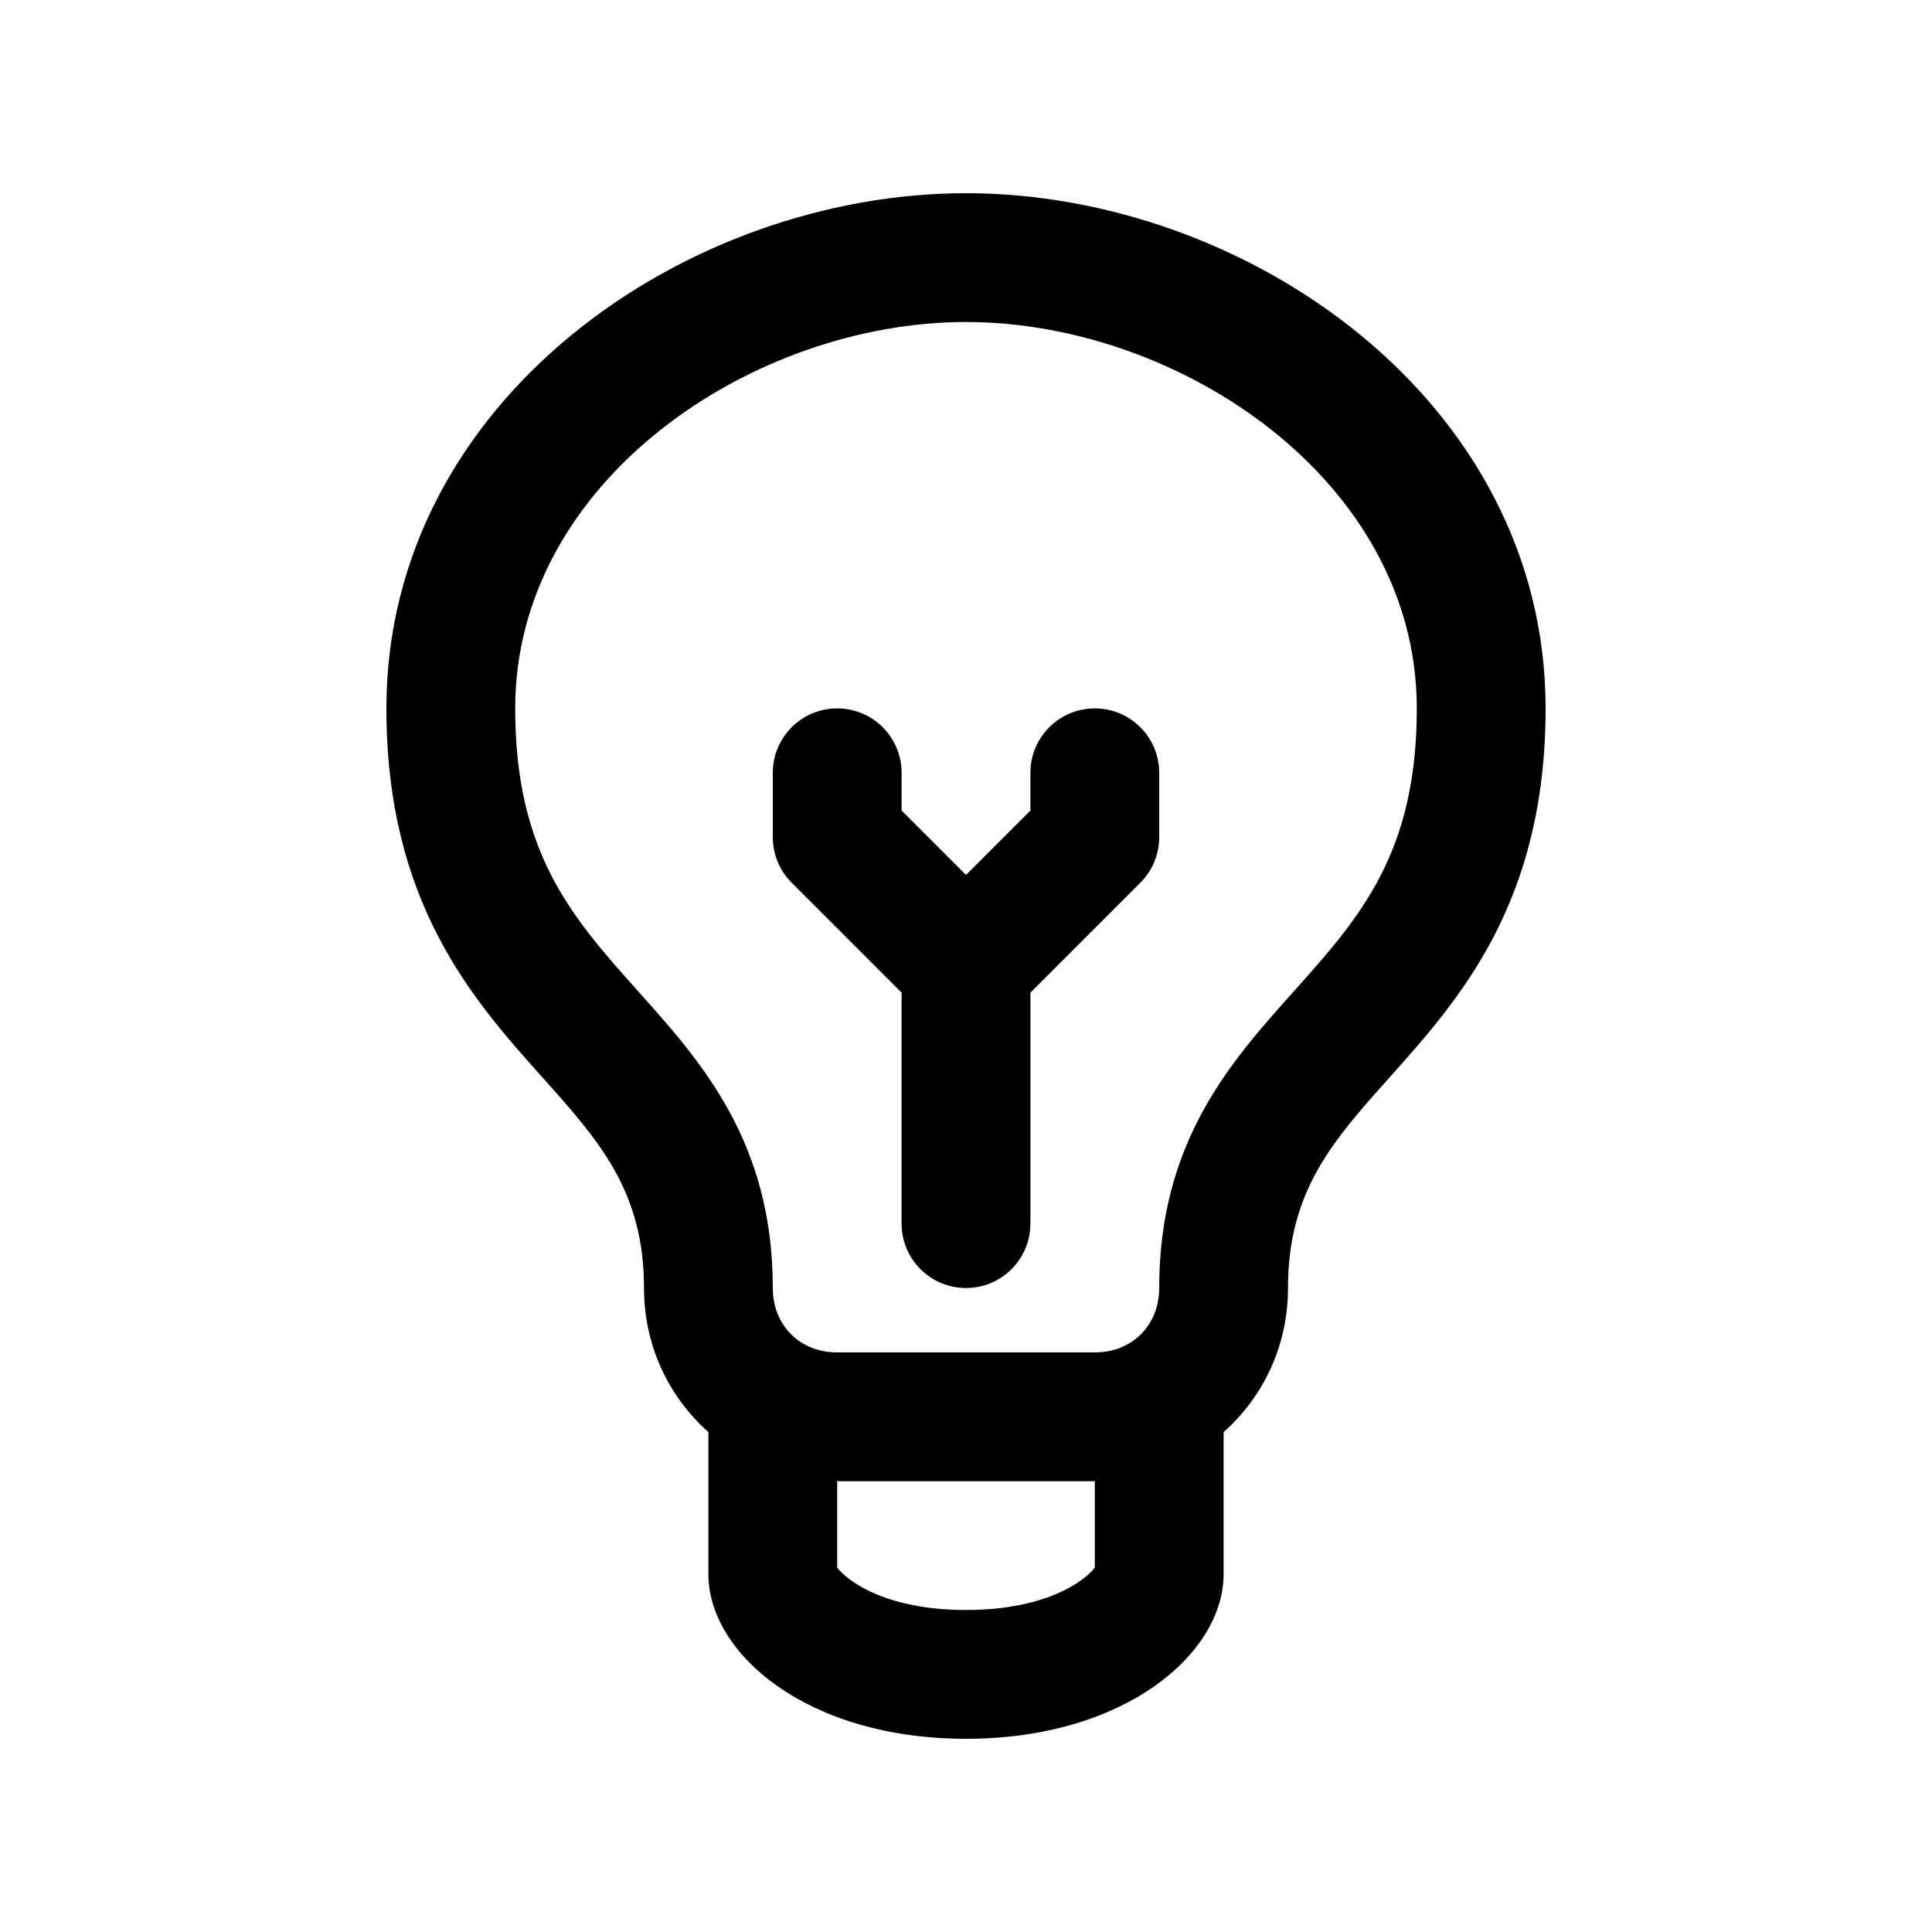 <?xml version="1.0" encoding="utf-8"?>
<!-- Generator: Adobe Illustrator 16.2.0, SVG Export Plug-In . SVG Version: 6.00 Build 0)  -->
<!DOCTYPE svg PUBLIC "-//W3C//DTD SVG 1.1//EN" "http://www.w3.org/Graphics/SVG/1.1/DTD/svg11.dtd">
<svg version="1.1" id="Layer_1" xmlns="http://www.w3.org/2000/svg" xmlns:xlink="http://www.w3.org/1999/xlink" x="0px" y="0px"
	 width="30px" height="30px" viewBox="0 0 30 30" enable-background="new 0 0 30 30" xml:space="preserve">
<g>
	<path d="M17,11c-0.553,0-1,0.448-1,1v0.586l-1,1l-1-1V12c0-0.552-0.447-1-1-1s-1,0.448-1,1v1c0,0.265,0.105,0.52,0.293,0.707
		L14,15.414V19c0,0.552,0.447,1,1,1s1-0.448,1-1v-3.586l1.707-1.707C17.895,13.52,18,13.265,18,13v-1C18,11.448,17.553,11,17,11z"/>
	<path d="M15,3c-4.347,0-9,3.215-9,8c0,3.021,1.343,4.522,2.422,5.729C9.304,17.715,10,18.494,10,20c0,0.903,0.388,1.693,1,2.238
		v2.206C11,25.673,12.529,27,15,27s4-1.327,4-2.556v-2.206c0.612-0.545,1-1.335,1-2.238c0-1.506,0.696-2.285,1.578-3.271
		C22.657,15.522,24,14.021,24,11C24,6.215,19.347,3,15,3z M17,24.341C16.868,24.521,16.284,25,15,25s-1.868-0.479-2-0.659V23h4
		V24.341z M20.088,15.396C19.109,16.489,18,17.729,18,20c0,0.58-0.421,1-1,1h-4c-0.579,0-1-0.42-1-1
		c0-2.271-1.109-3.511-2.088-4.604C8.886,14.248,8,13.257,8,11c0-3.536,3.689-6,7-6s7,2.464,7,6
		C22,13.257,21.114,14.248,20.088,15.396z"/>
</g>
</svg>
